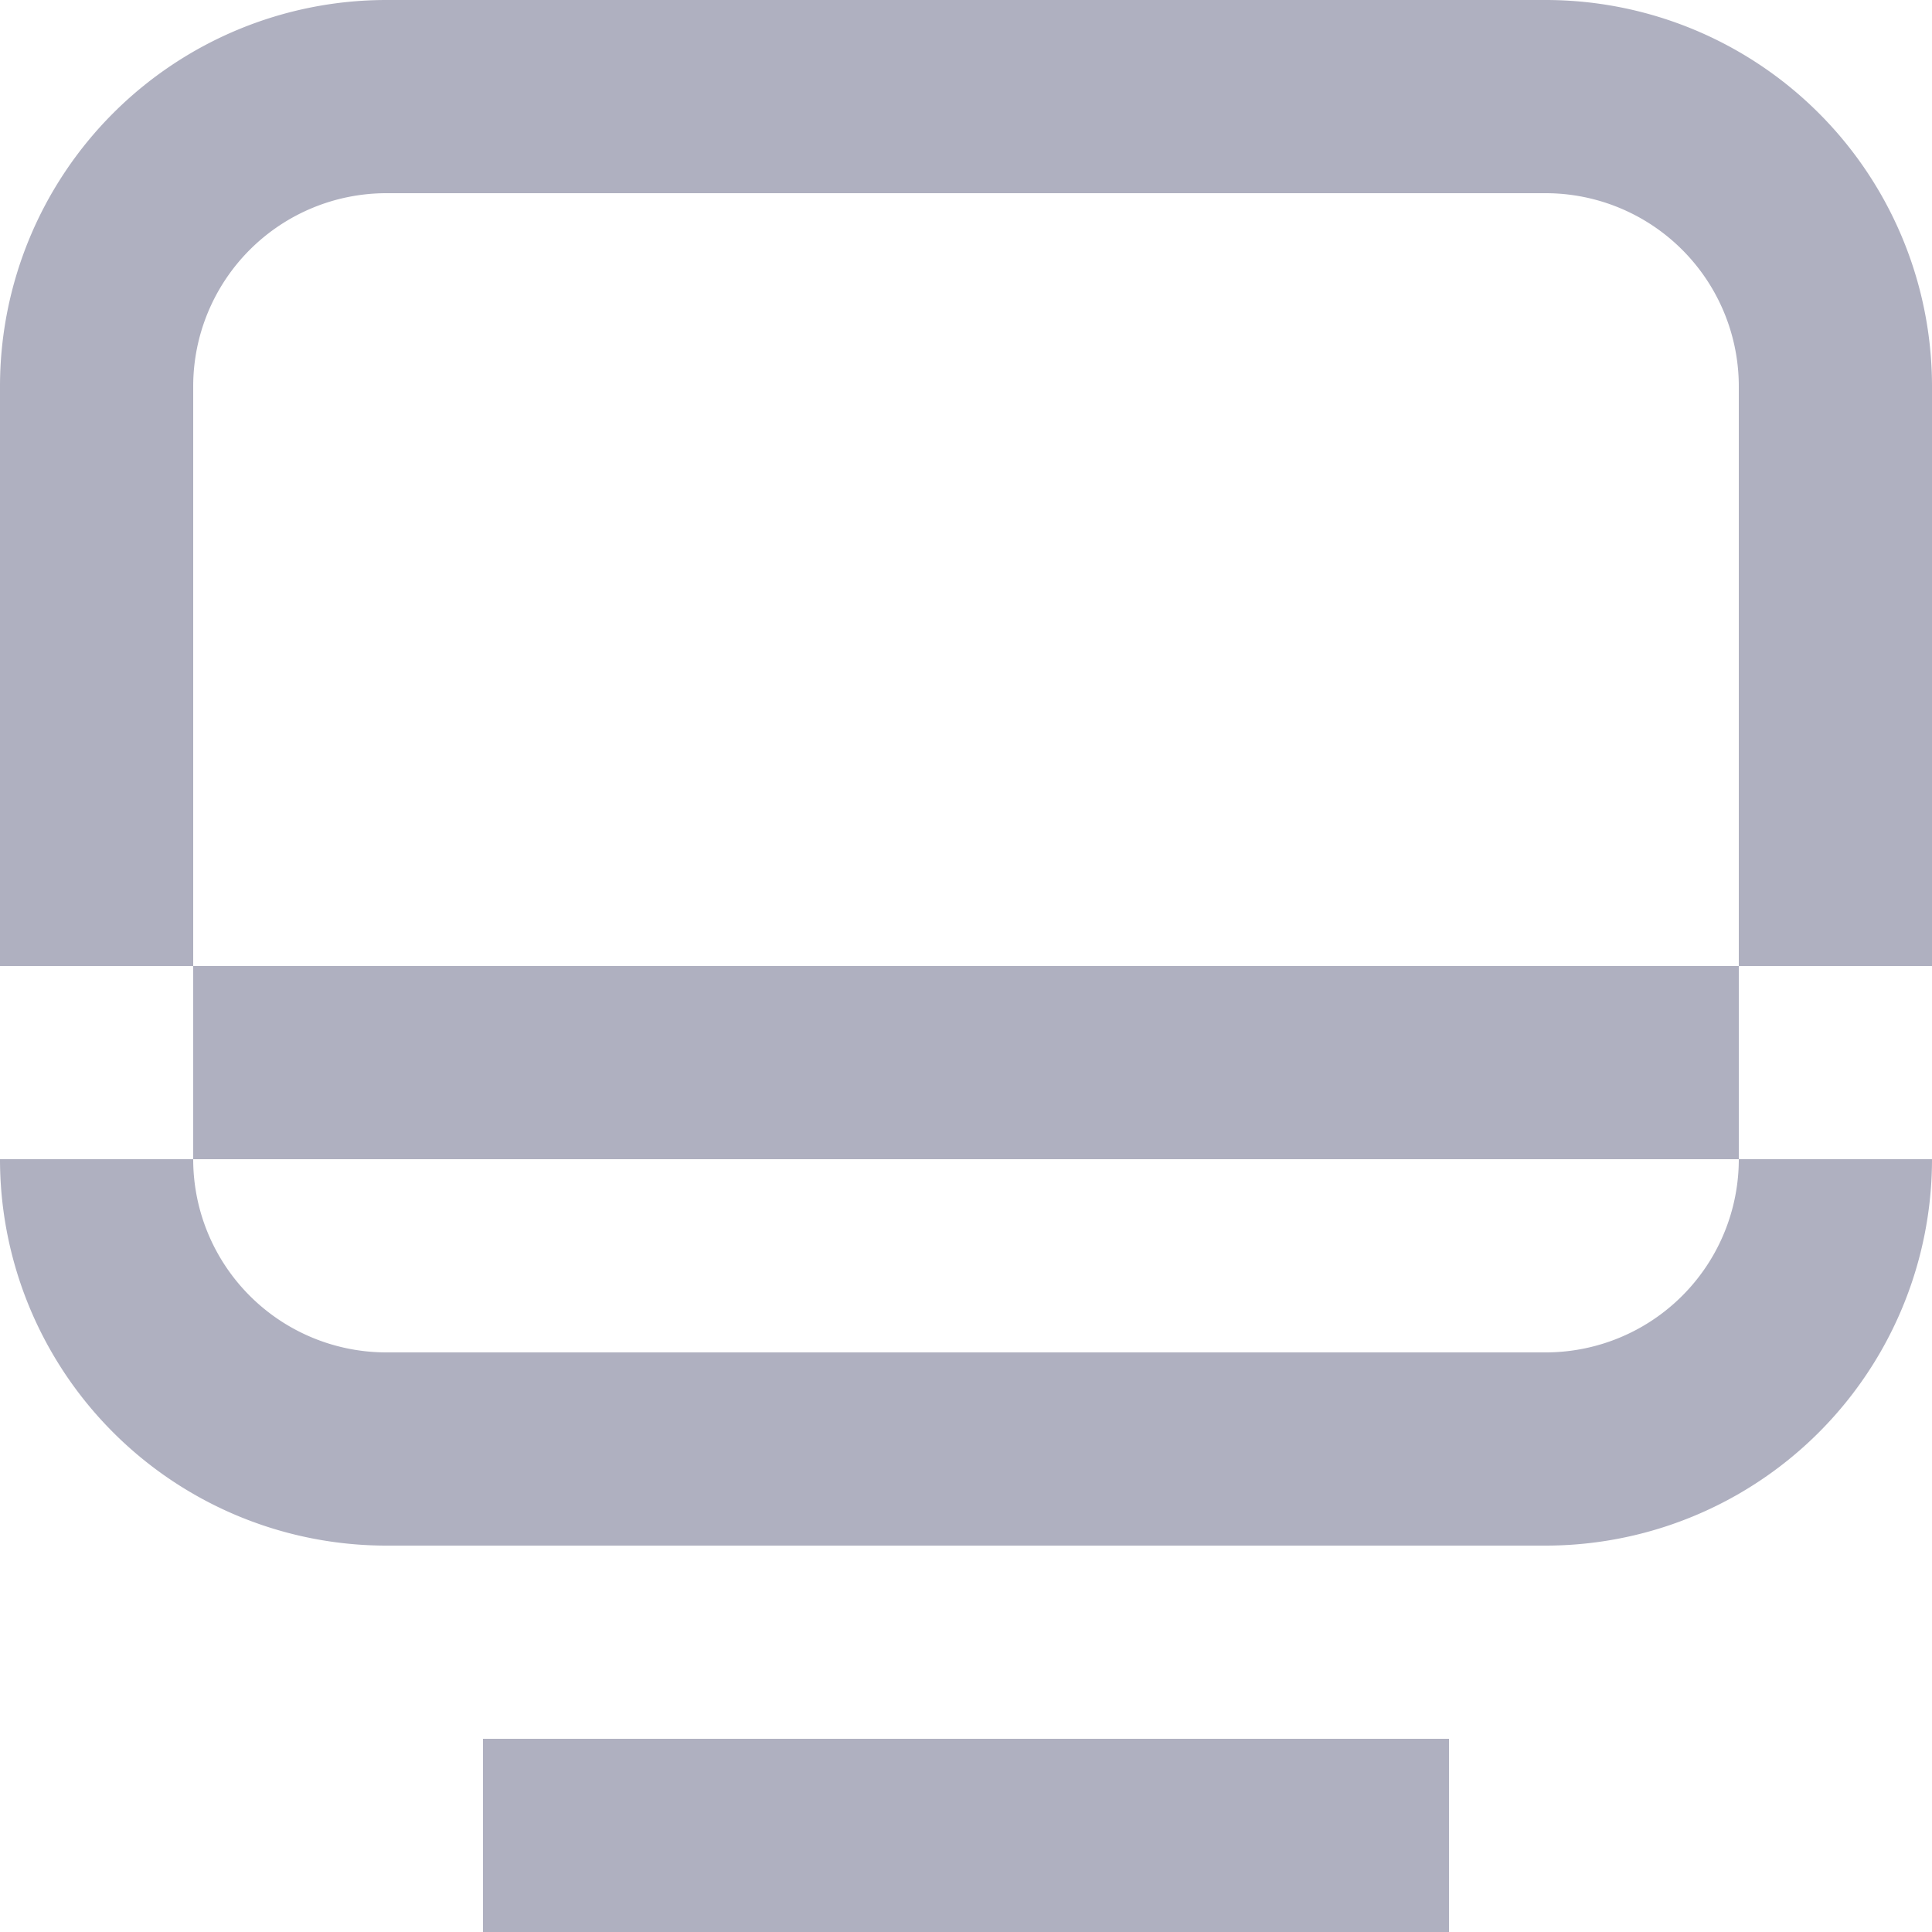 <svg xmlns="http://www.w3.org/2000/svg" width="20" height="20" viewBox="0 0 20 20">
  <defs>
    <style>
      .cls-1 {
        fill: #afb0c0;
        fill-rule: evenodd;
      }
    </style>
  </defs>
  <path id="Newsfeed_Icon" data-name="Newsfeed Icon" class="cls-1" d="M46,184H34a4,4,0,0,0-4,4v8a4,4,0,0,0,4,4H46a4,4,0,0,0,4-4v-8A4,4,0,0,0,46,184Zm2,12a2,2,0,0,1-2,2H34a2,2,0,0,1-2-2v-8a2,2,0,0,1,2-2H46a2,2,0,0,1,2,2v8Zm-18-2v2H50v-2H30Zm5,8v2H45v-2H35Z" transform="translate(-30 -184)"/>
</svg>
